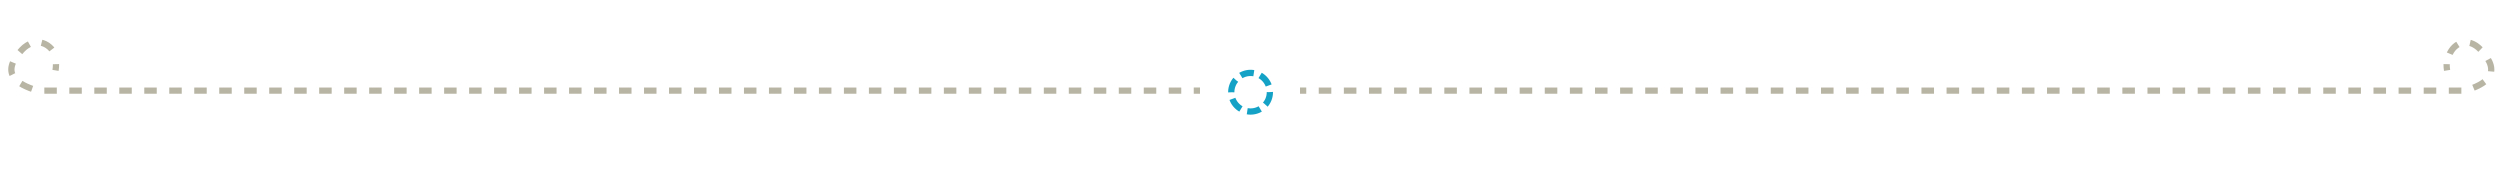 <?xml version="1.0" encoding="utf-8"?>
<!-- Generator: Adobe Illustrator 15.0.0, SVG Export Plug-In . SVG Version: 6.00 Build 0)  -->
<!DOCTYPE svg PUBLIC "-//W3C//DTD SVG 1.1//EN" "http://www.w3.org/Graphics/SVG/1.1/DTD/svg11.dtd">
<svg version="1.1" id="Layer_1" xmlns="http://www.w3.org/2000/svg" xmlns:xlink="http://www.w3.org/1999/xlink" x="0px" y="0px"
	 width="400px" height="30px" viewBox="0 0 400 30" enable-background="new 0 0 400 30" xml:space="preserve">
<g>
	<g>
		<line fill="none" stroke="#B8B5A4" stroke-miterlimit="10" x1="208" y1="14.5" x2="209" y2="14.5"/>
		<path fill="none" stroke="#B8B5A4" stroke-miterlimit="10" stroke-dasharray="2.009,2.009" d="M211,14.5h183.402
			c3.363-1,6.081-2.746,2.521-6.527c-2.151-2.287-4.654-1.056-5.252,1.449"/>
		<path fill="none" stroke="#B8B5A4" stroke-miterlimit="10" d="M391.461,10.264c-0.007,0.32,0.016,0.653,0.072,0.998"/>
	</g>
</g>
<g>
	<g>
		<line fill="none" stroke="#B8B5A4" stroke-miterlimit="10" x1="192" y1="14.5" x2="191" y2="14.5"/>
		<path fill="none" stroke="#B8B5A4" stroke-miterlimit="10" stroke-dasharray="1.999,1.999" d="M189,14.5H6.018
			c-3.363-1-6.081-2.746-2.521-6.527c2.152-2.288,4.942-1.055,5.538,1.454"/>
		<path fill="none" stroke="#B8B5A4" stroke-miterlimit="10" d="M8.959,10.264c0.007,0.32-0.016,0.653-0.073,0.998"/>
	</g>
</g>
<g>
	<circle fill="none" stroke="#14A2C6" stroke-miterlimit="10" stroke-dasharray="2.154,1.077" cx="200.09" cy="14.754" r="3.09"/>
</g>
</svg>

